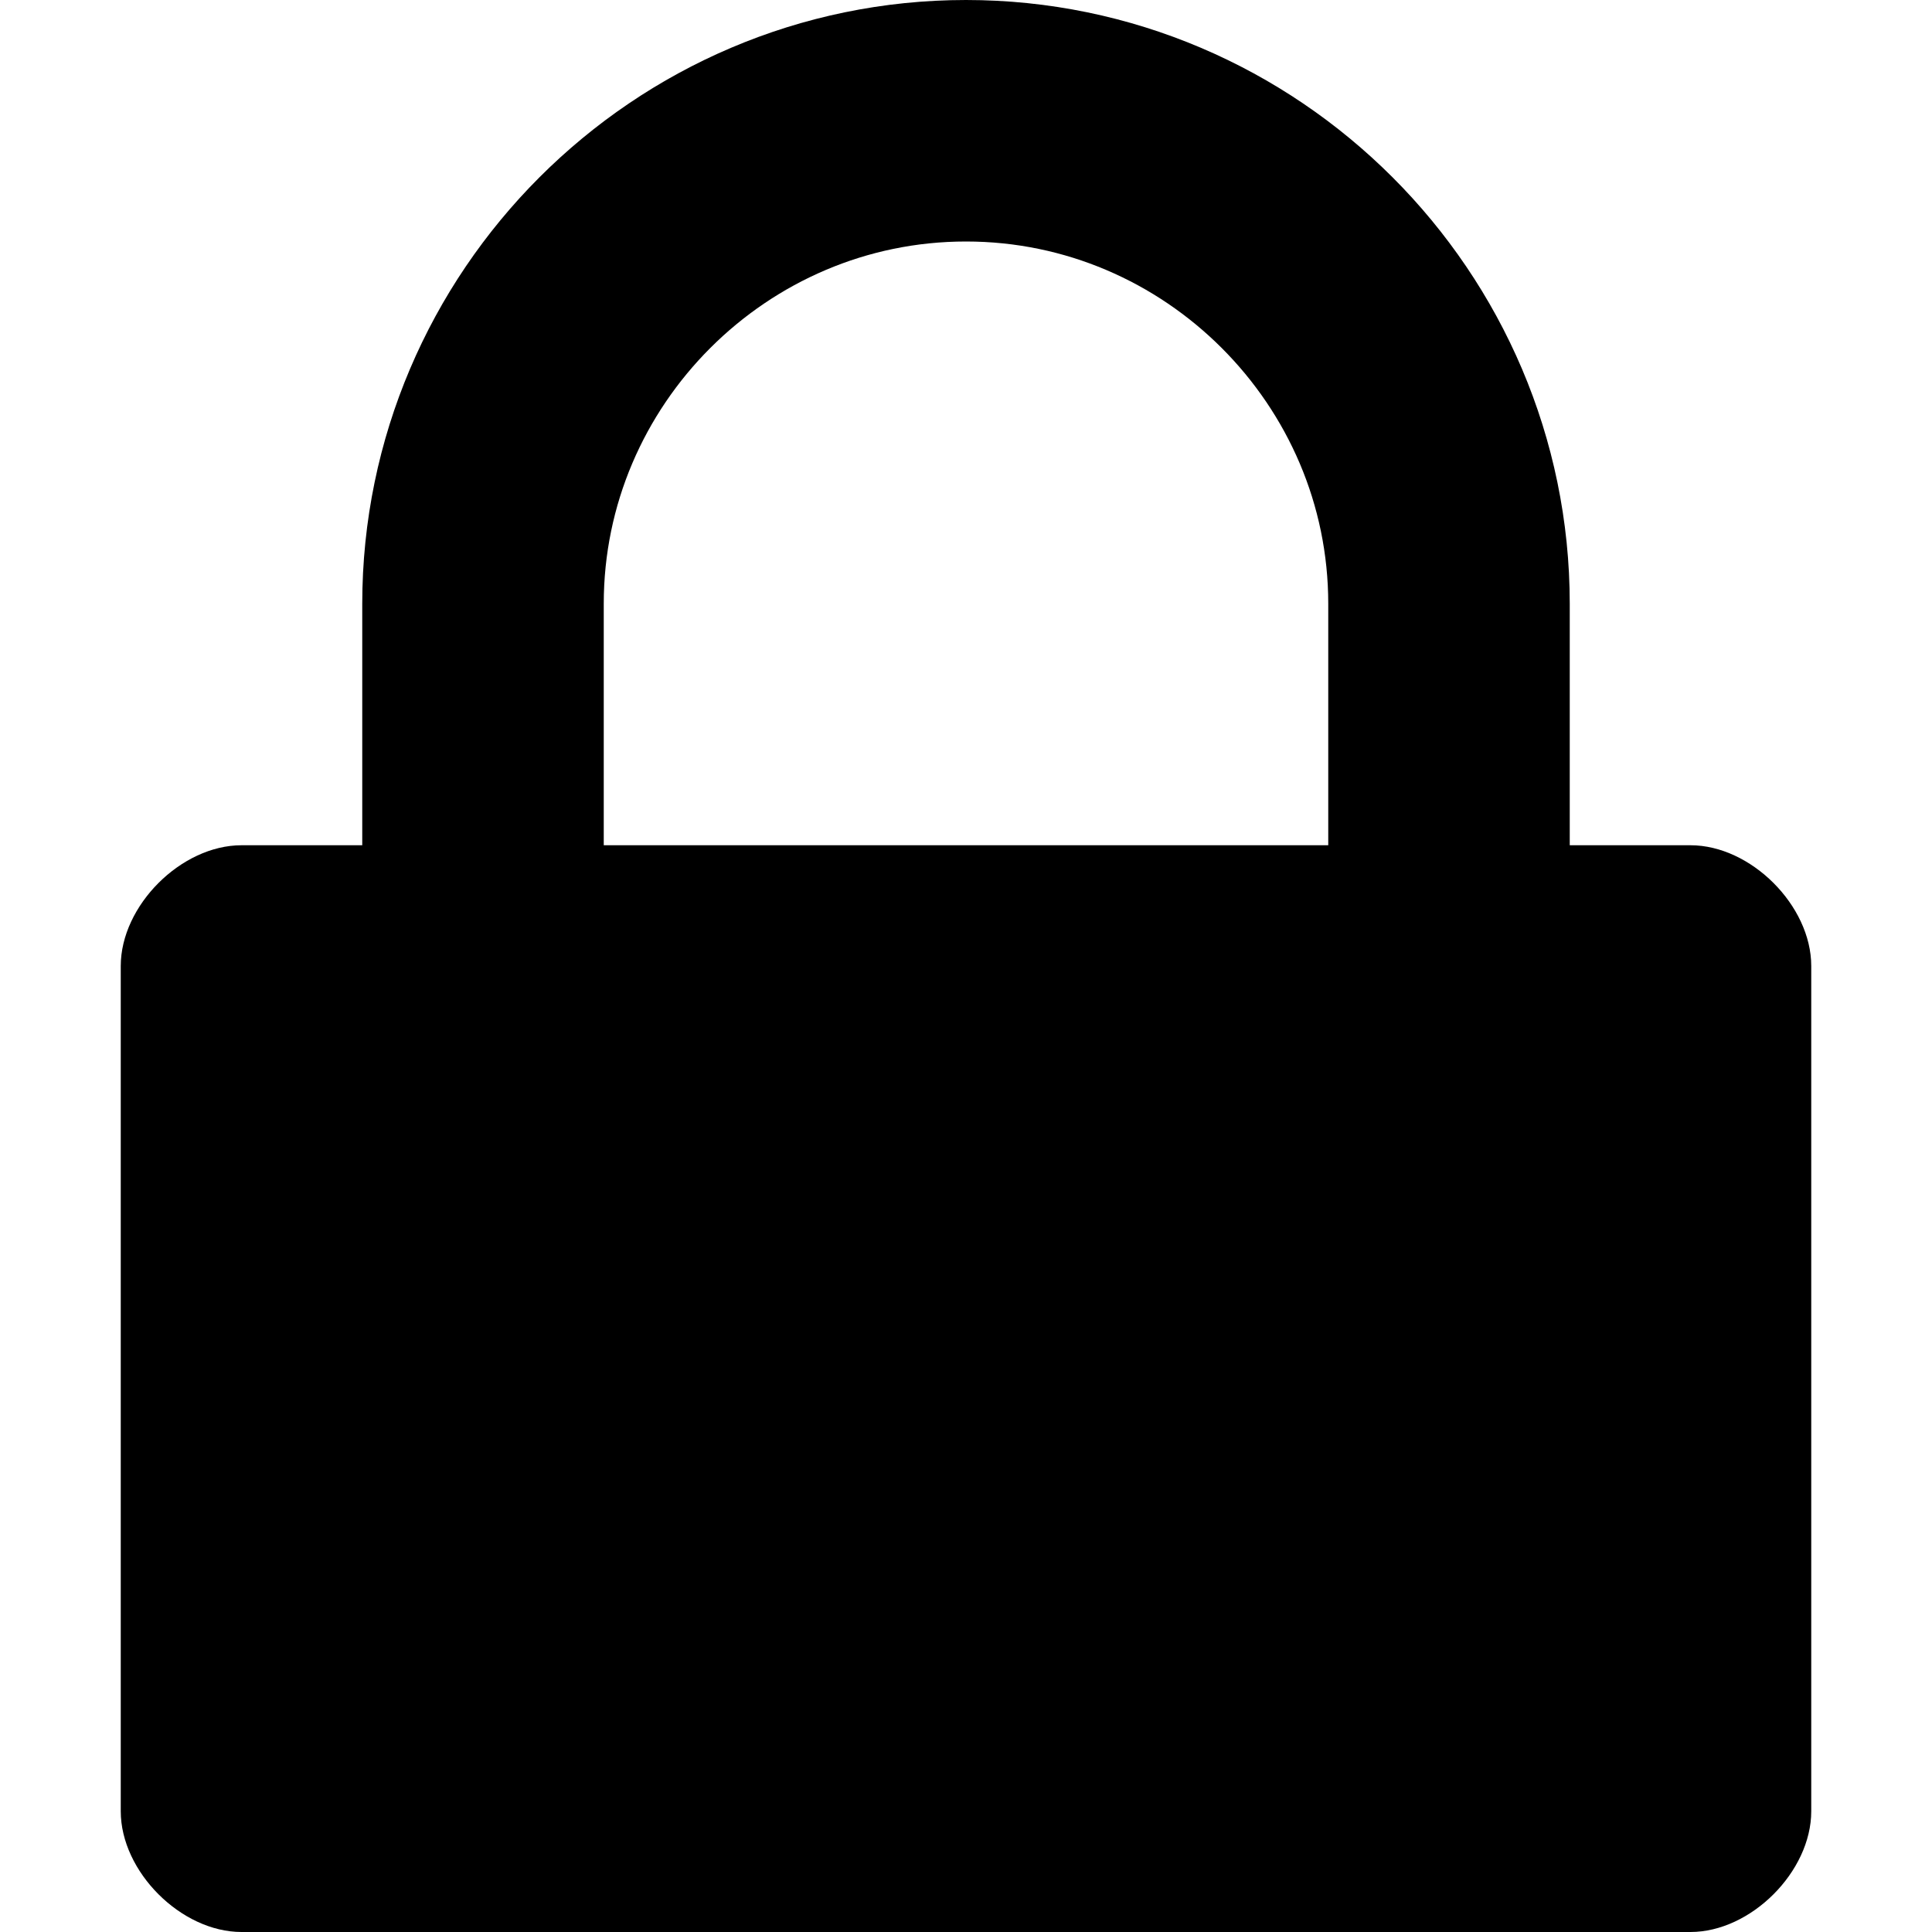 <?xml version="1.0" encoding="utf-8"?>
<!-- Generator: Adobe Illustrator 16.0.0, SVG Export Plug-In . SVG Version: 6.00 Build 0)  -->
<!DOCTYPE svg PUBLIC "-//W3C//DTD SVG 1.1//EN" "http://www.w3.org/Graphics/SVG/1.1/DTD/svg11.dtd">
<svg version="1.1" id="Layer_1" xmlns="http://www.w3.org/2000/svg" xmlns:xlink="http://www.w3.org/1999/xlink" x="0px" y="0px"
	 width="16px" height="16px" viewBox="0 0 16 16" enable-background="new 0 0 16 16" xml:space="preserve">
<g>
	<path fill="none" stroke="#000000" stroke-width="2" stroke-miterlimit="10" d="M12,9c0,2.2-1.8,4-4,4l0,0c-2.2,0-4-1.8-4-4V5
		c0-2.2,1.8-4,4-4l0,0c2.2,0,4,1.8,4,4V9z"/>
</g>
<g>
	<path d="M15,15c0,0.5-0.5,1-1,1H2c-0.5,0-1-0.5-1-1V8c0-0.5,0.5-1,1-1h12c0.5,0,1,0.5,1,1V15z"/>
</g>
</svg>
